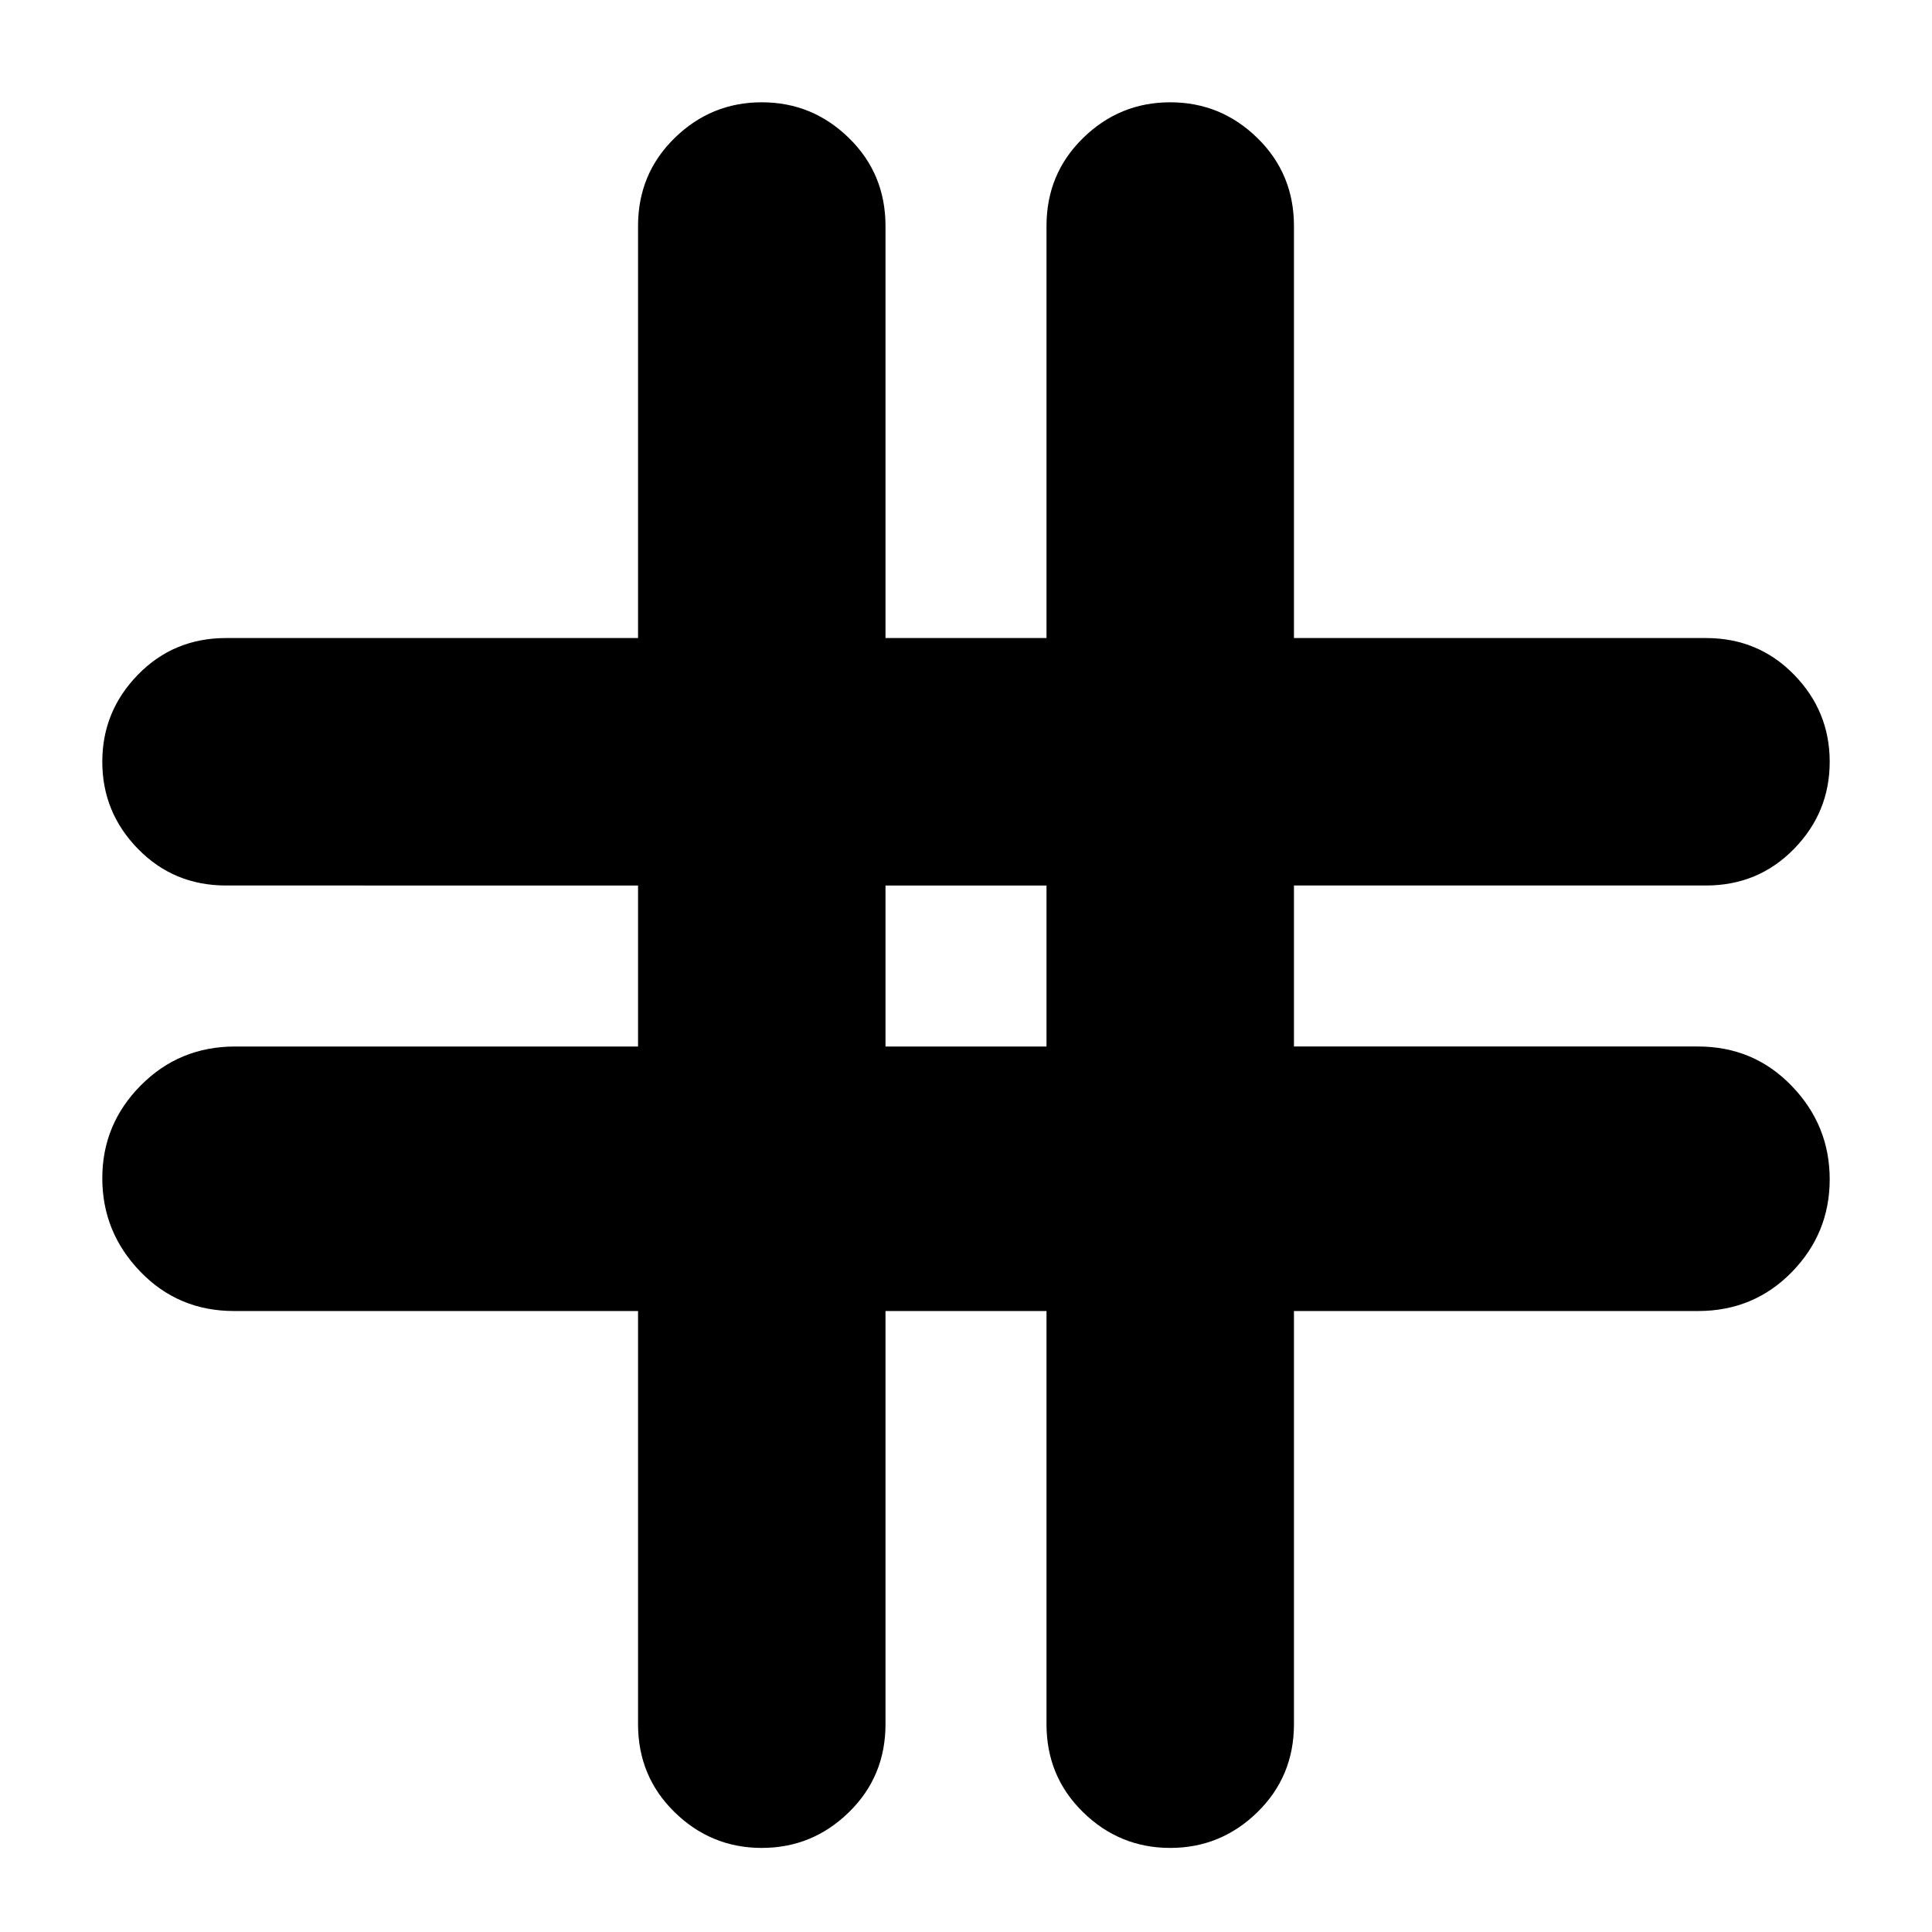 <svg xmlns="http://www.w3.org/2000/svg" height="24" viewBox="0 -960 960 960" width="24"><path d="M317.04-308.56H116.26q-27.65 0-46.54-19.57t-18.89-46.43q0-26.87 19.17-46.15Q89.17-440 116.83-440h200.21v-80H112.3q-25.95 0-43.71-18.16-17.76-18.15-17.76-43.32 0-25.16 17.76-43.32t43.71-18.16h204.74V-847.7q0-25.95 18.16-43.71t43.32-17.76q25.17 0 43.32 17.76Q440-873.65 440-847.7v204.74h80V-847.7q0-25.95 18.16-43.71 18.15-17.76 43.32-17.76 25.16 0 43.32 17.76t18.16 43.71v204.74H847.7q25.95 0 43.71 18.16t17.76 43.32q0 25.17-17.76 43.32Q873.65-520 847.7-520H642.96v80h200.78q27.65 0 46.54 19.57T909.17-374q0 26.86-18.89 46.15t-46.54 19.29H642.96v205.3q0 25.96-18.16 43.72-18.16 17.76-43.32 17.76-25.17 0-43.32-17.76Q520-77.3 520-103.26v-205.3h-80v205.3q0 25.96-18.16 43.72-18.15 17.76-43.32 17.76-25.16 0-43.32-17.76t-18.16-43.72v-205.3ZM440-440h80v-80h-80v80Z"/></svg>